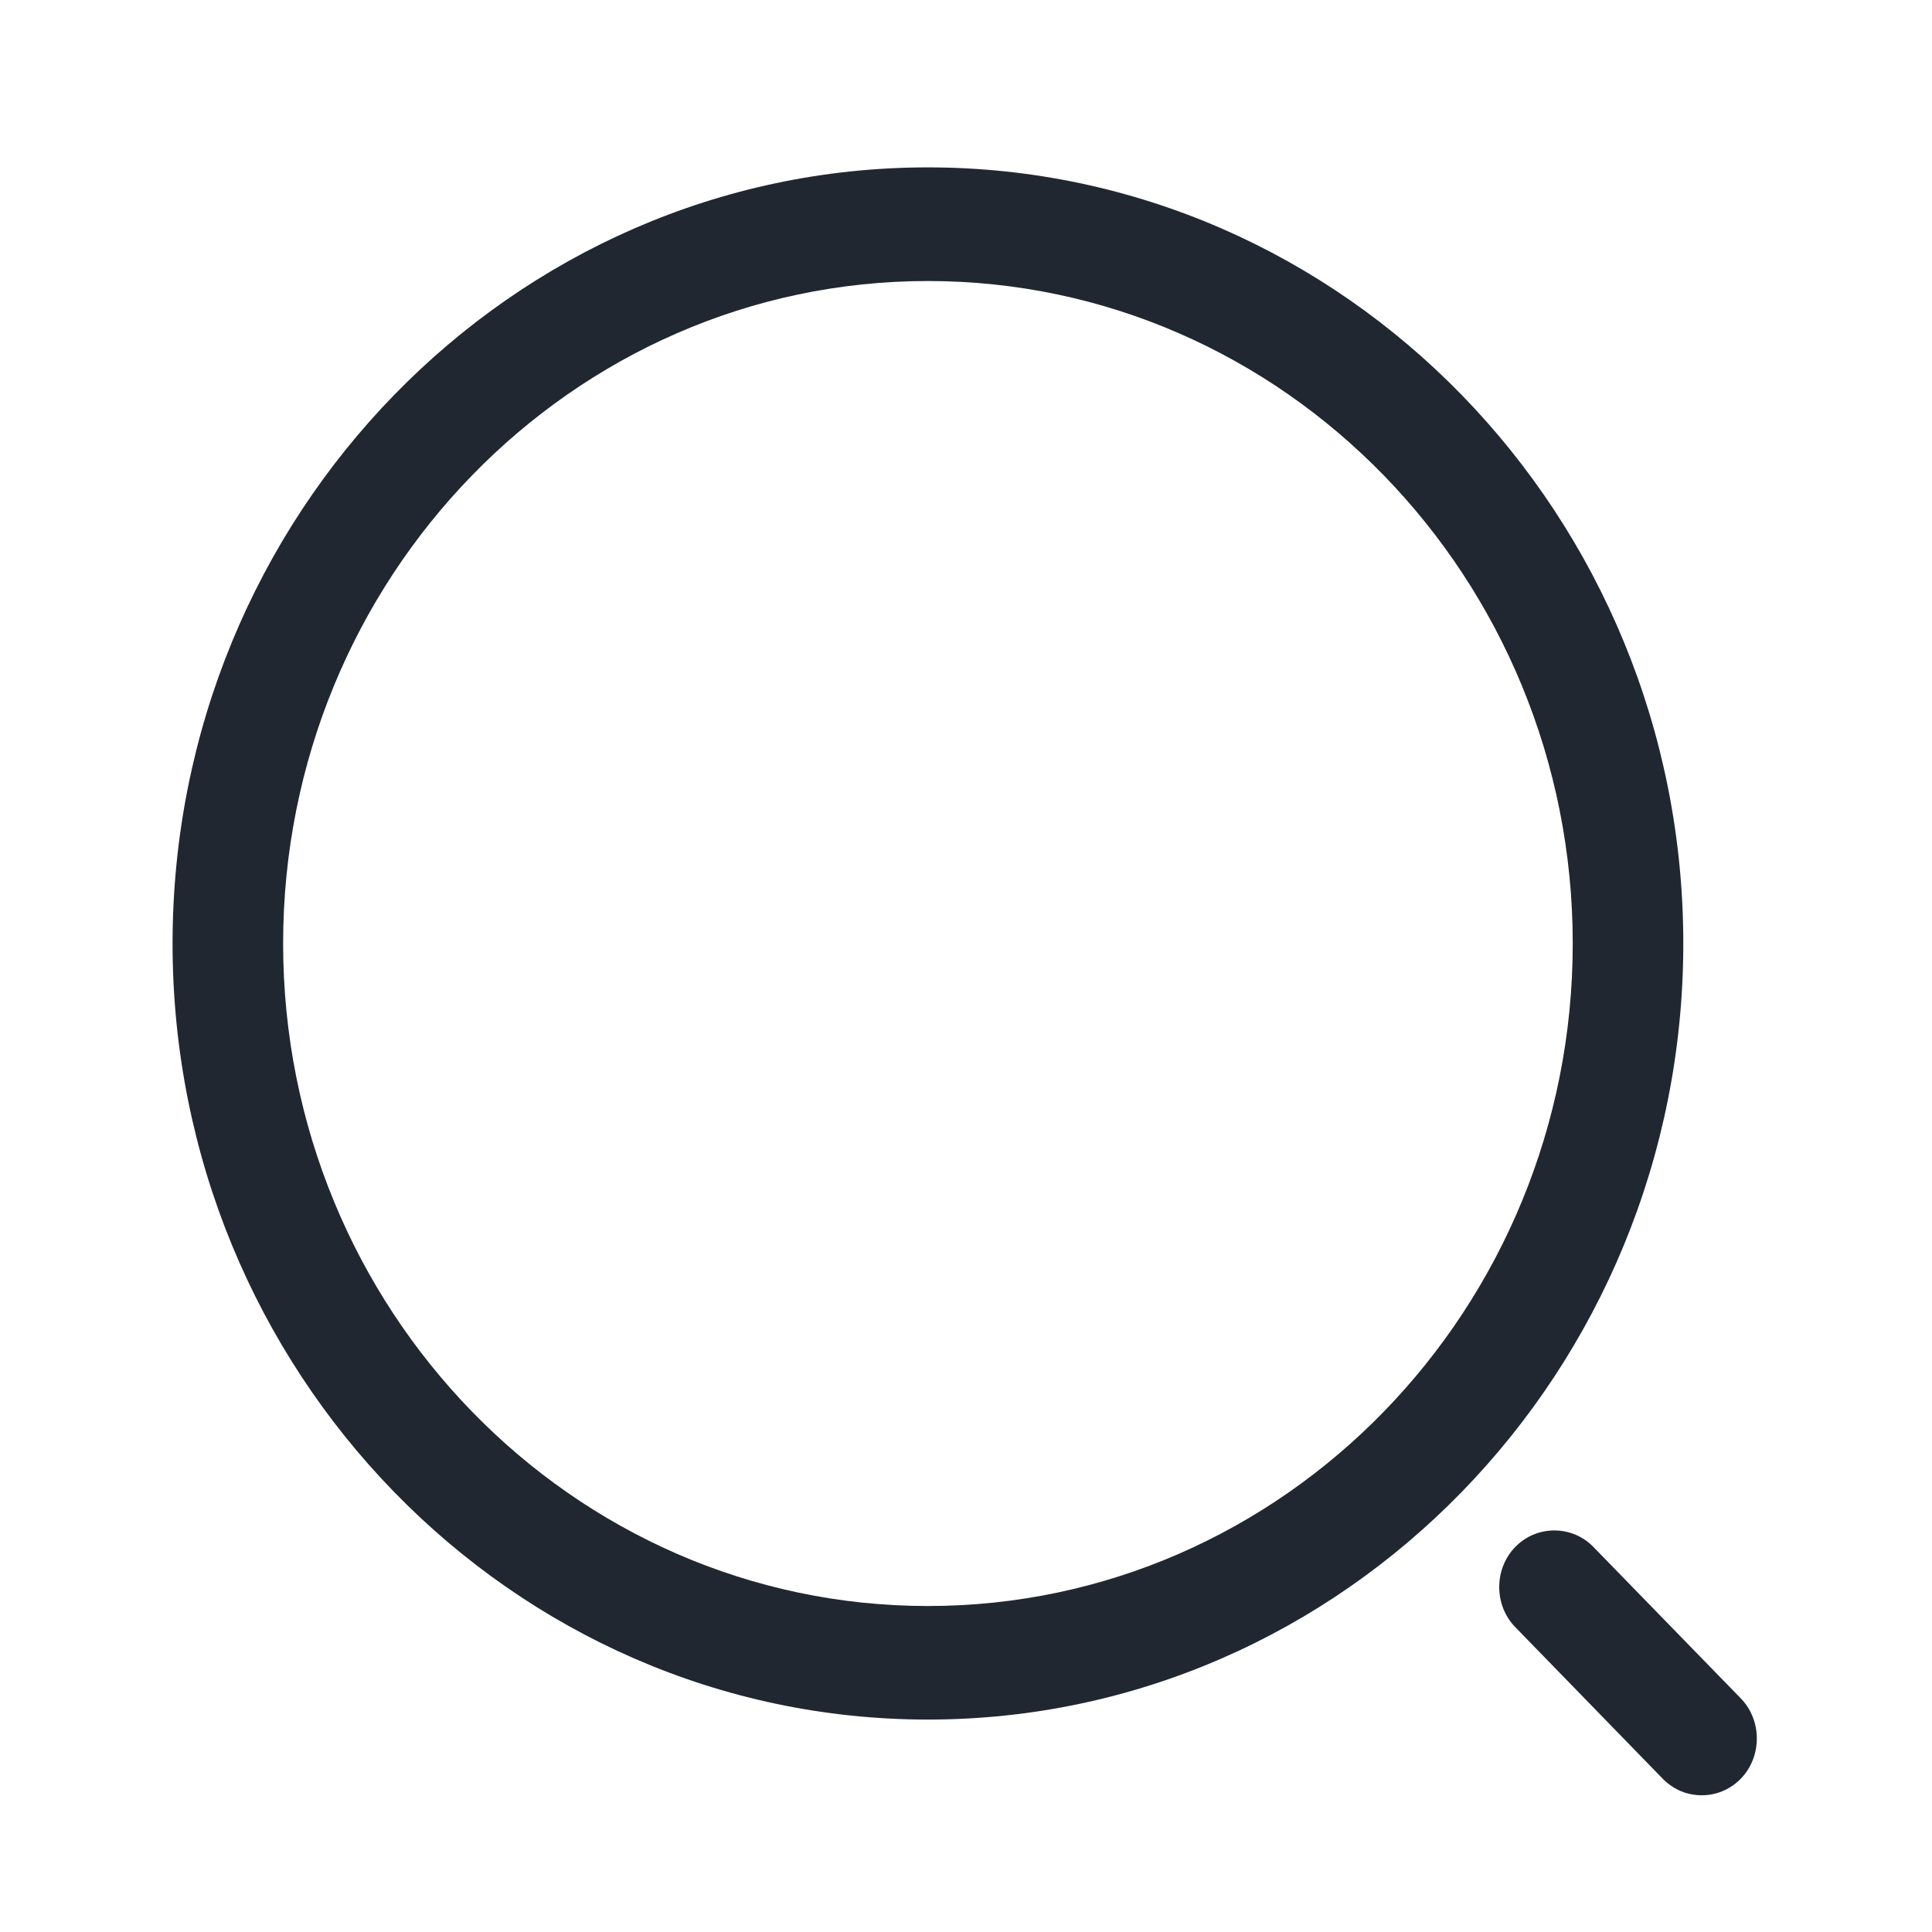 <svg width="22" height="22" viewBox="0 0 22 22" fill="none" xmlns="http://www.w3.org/2000/svg">
<path d="M10.566 19.581C5.825 19.581 1.965 15.615 1.965 10.744C1.965 5.872 5.825 1.906 10.566 1.906C15.308 1.906 19.168 5.872 19.168 10.744C19.168 15.615 15.308 19.581 10.566 19.581ZM10.566 3.2C6.513 3.2 3.224 6.588 3.224 10.744C3.224 14.9 6.513 18.288 10.566 18.288C14.62 18.288 17.909 14.9 17.909 10.744C17.909 6.588 14.62 3.2 10.566 3.2Z" fill="#212731"/>
<path d="M19.378 20.443C19.218 20.443 19.059 20.383 18.933 20.254L17.255 18.529C17.011 18.279 17.011 17.865 17.255 17.615C17.498 17.365 17.901 17.365 18.144 17.615L19.823 19.34C20.066 19.59 20.066 20.004 19.823 20.254C19.697 20.383 19.537 20.443 19.378 20.443Z" fill="#212731"/>
</svg>
